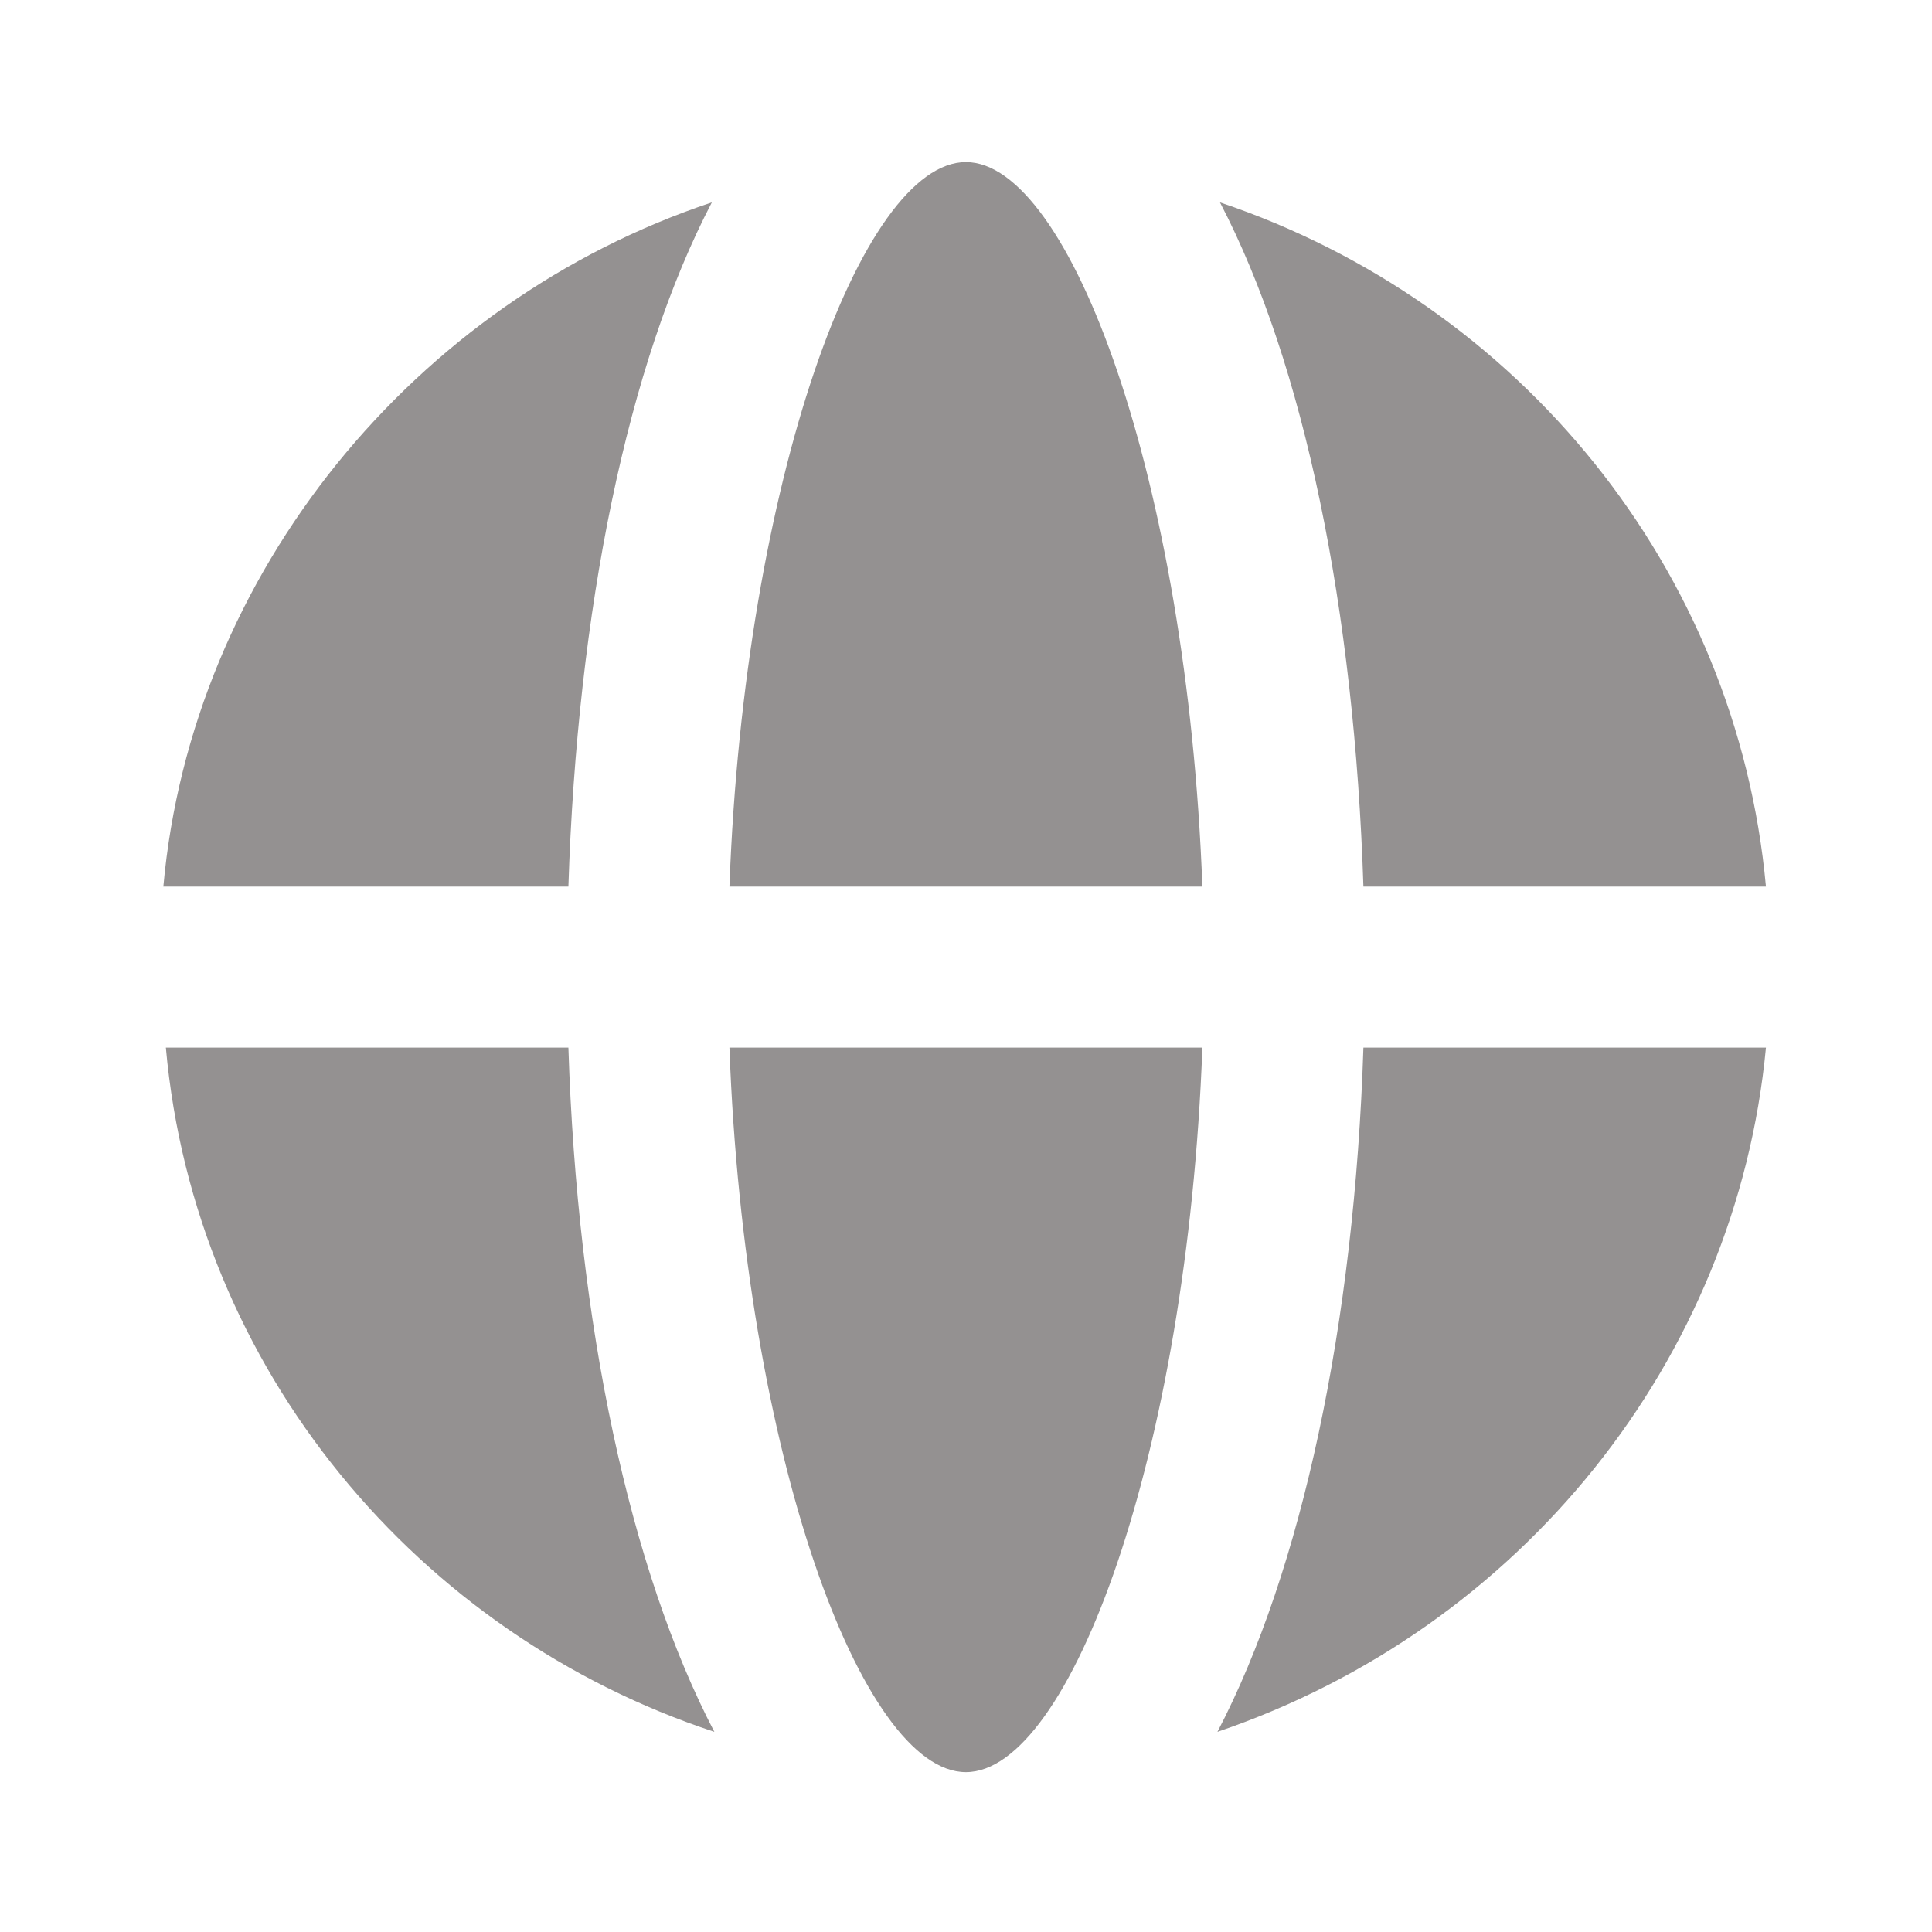 <svg width="20" height="20" viewBox="0 0 20 20" fill="none" xmlns="http://www.w3.org/2000/svg">
<path d="M9.999 1.678C8.921 1.678 7.706 4.97 7.551 9.178H12.447C12.291 4.971 11.076 1.678 9.999 1.678ZM7.369 2.095C4.296 3.119 1.983 5.929 1.691 9.178H5.884C5.976 6.313 6.494 3.771 7.369 2.095ZM12.629 2.095C13.504 3.771 14.021 6.313 14.114 9.178H18.281C17.979 5.891 15.731 3.138 12.629 2.095ZM1.717 10.845C2.017 14.184 4.336 16.92 7.395 17.928C6.521 16.253 5.976 13.711 5.884 10.845H1.717ZM7.551 10.845C7.706 15.053 8.921 18.345 9.999 18.345C11.076 18.345 12.291 15.053 12.447 10.845H7.551ZM14.114 10.845C14.021 13.711 13.477 16.253 12.603 17.928C15.746 16.859 17.974 14.079 18.281 10.845H14.114Z" fill="#949191"/>
</svg>
